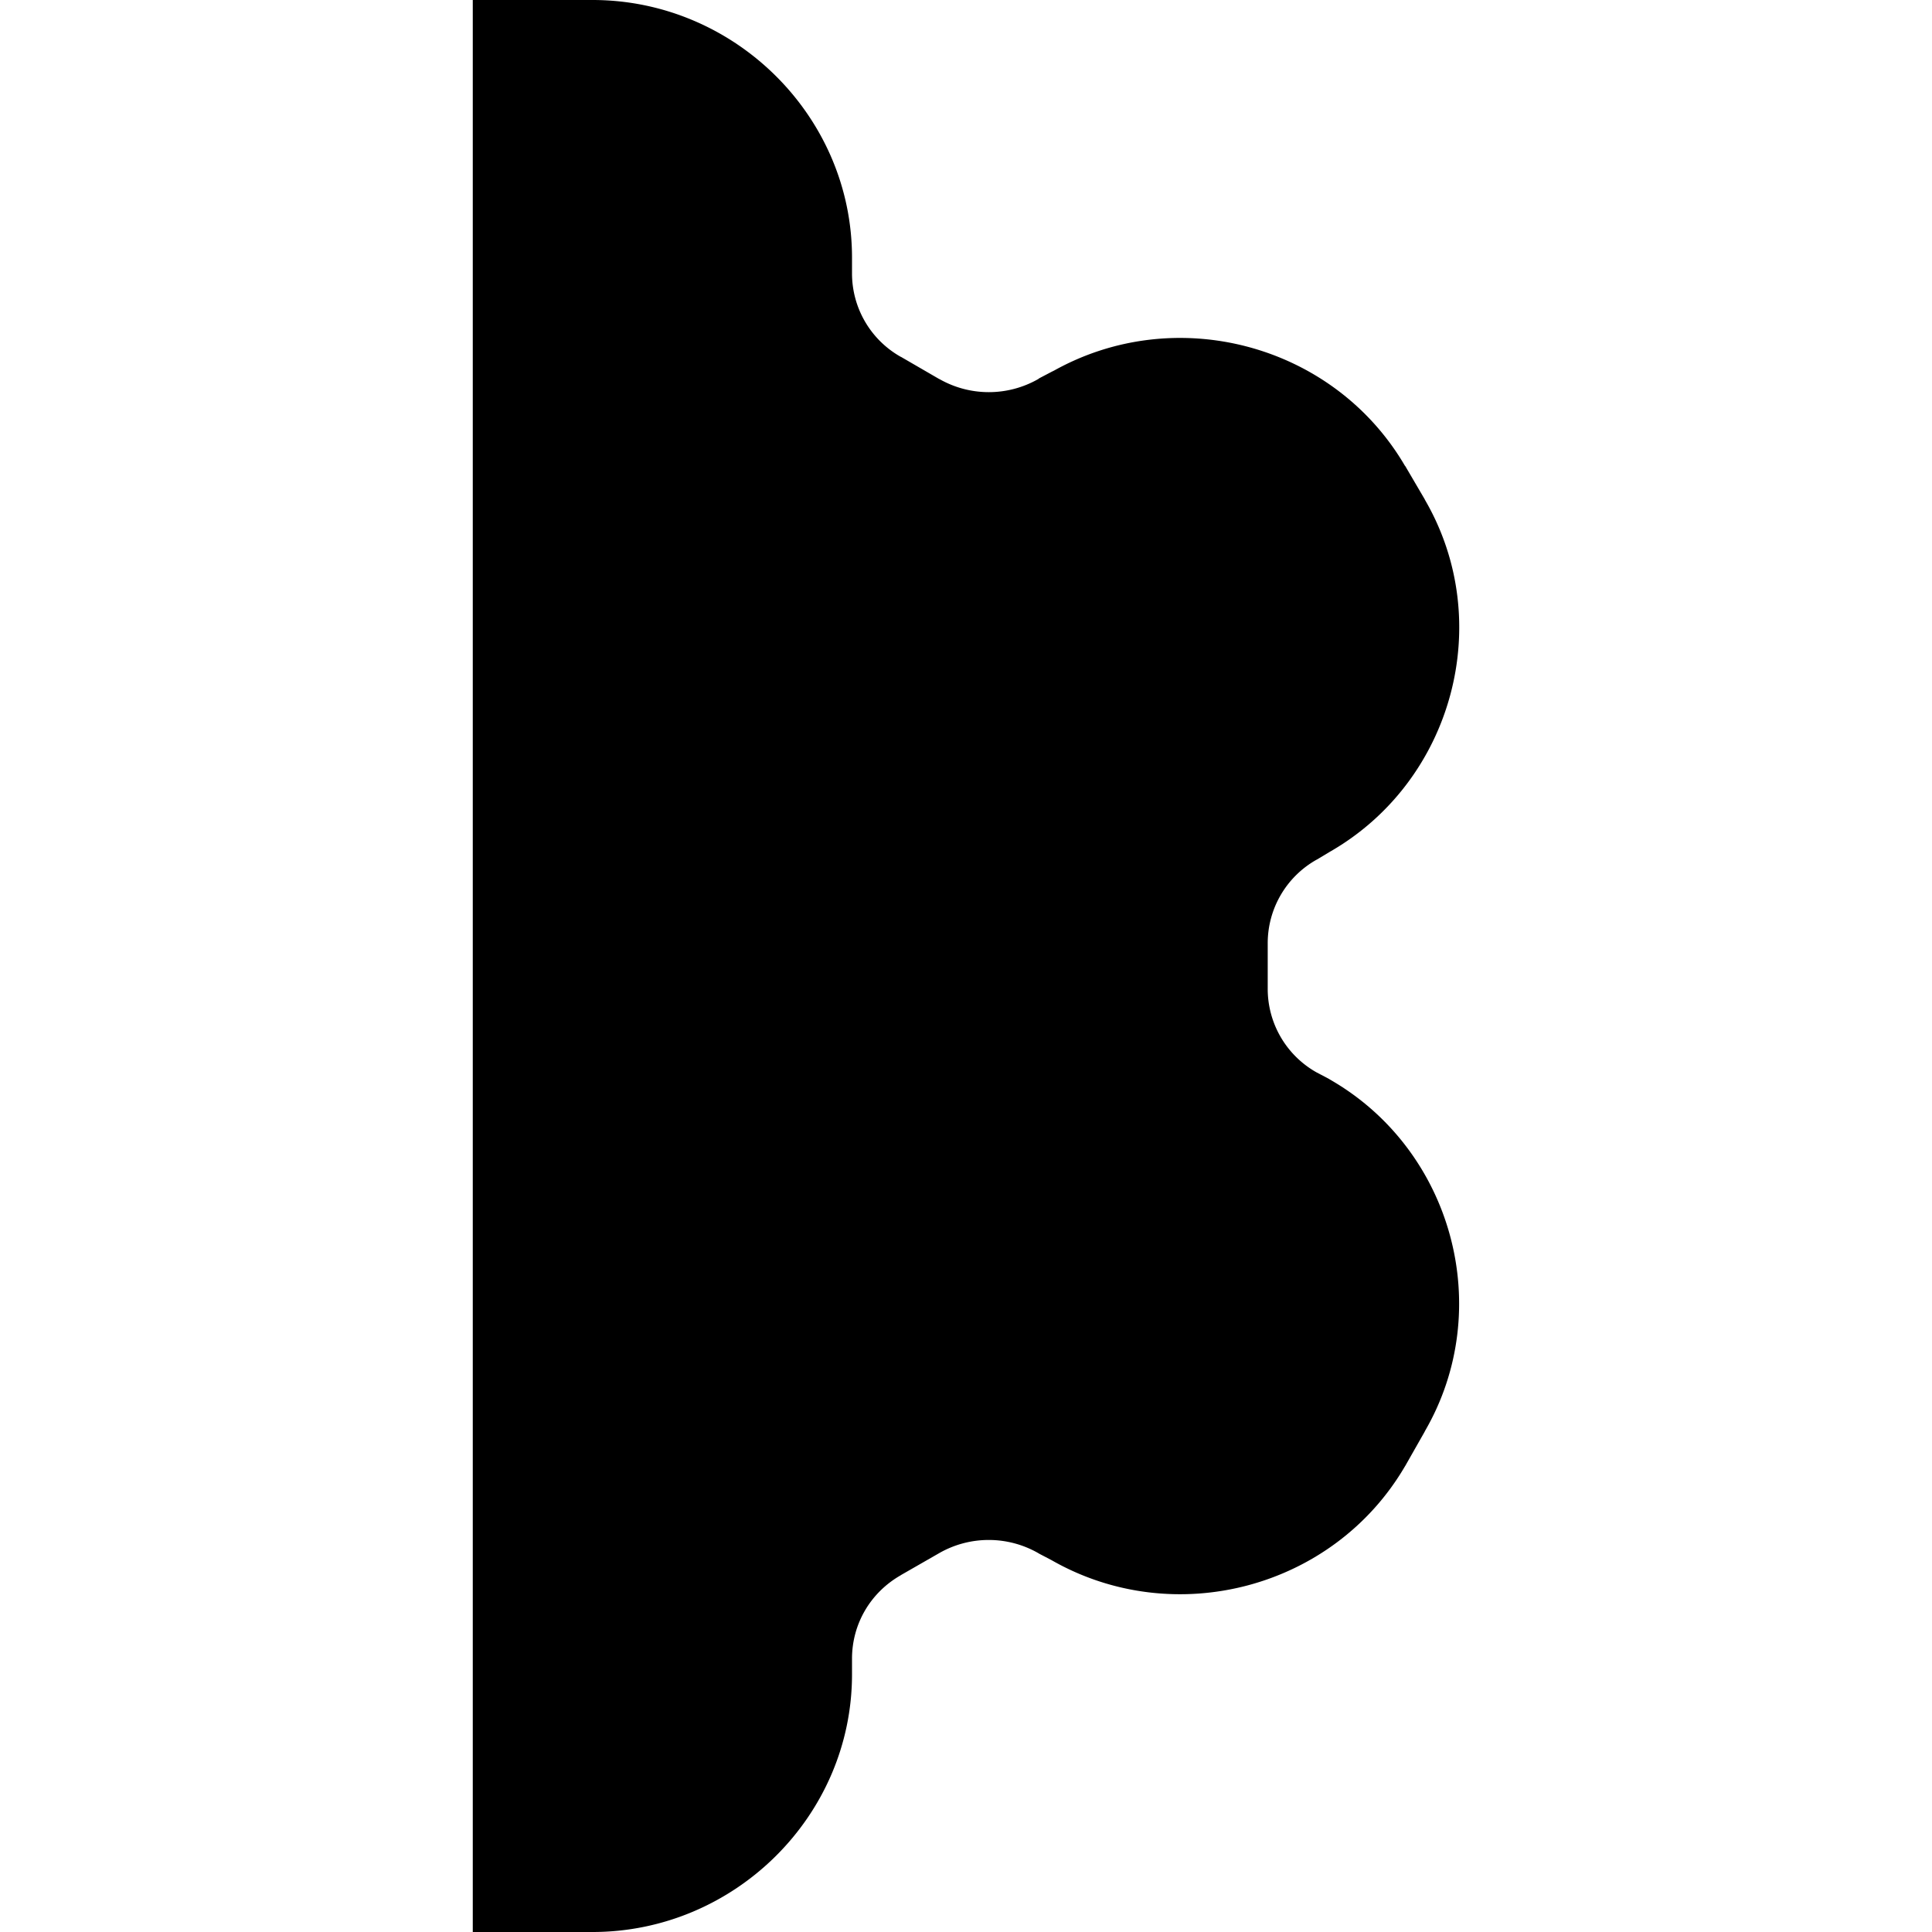 <svg xmlns="http://www.w3.org/2000/svg" width="24" height="24" viewBox="0 0 24 24"><path d="M5.873 0v24h1.488c1.762 0 3.223-1.439 3.223-3.2v-.198c.001-.426.226-.817.606-1.034l.002-.002.476-.273a1.24 1.24 0 0 1 1.229 0l.013.008.153.08c1.527.873 3.502.352 4.39-1.166l.004-.006.242-.426v-.002c.884-1.52.348-3.496-1.177-4.37l-.014-.009-.156-.082a1.19 1.19 0 0 1-.604-1.04v-.559a1.19 1.19 0 0 1 .606-1.041l.008-.004.16-.096c1.526-.876 2.063-2.853 1.178-4.373v-.002l-.245-.418h-.002c-.887-1.518-2.863-2.039-4.39-1.166l.03-.018-.183.096-.013.01a1.24 1.24 0 0 1-1.227 0h-.002l-.476-.276h-.002a1.19 1.19 0 0 1-.606-1.034V3.2c0-1.76-1.46-3.2-3.223-3.2z"/></svg>